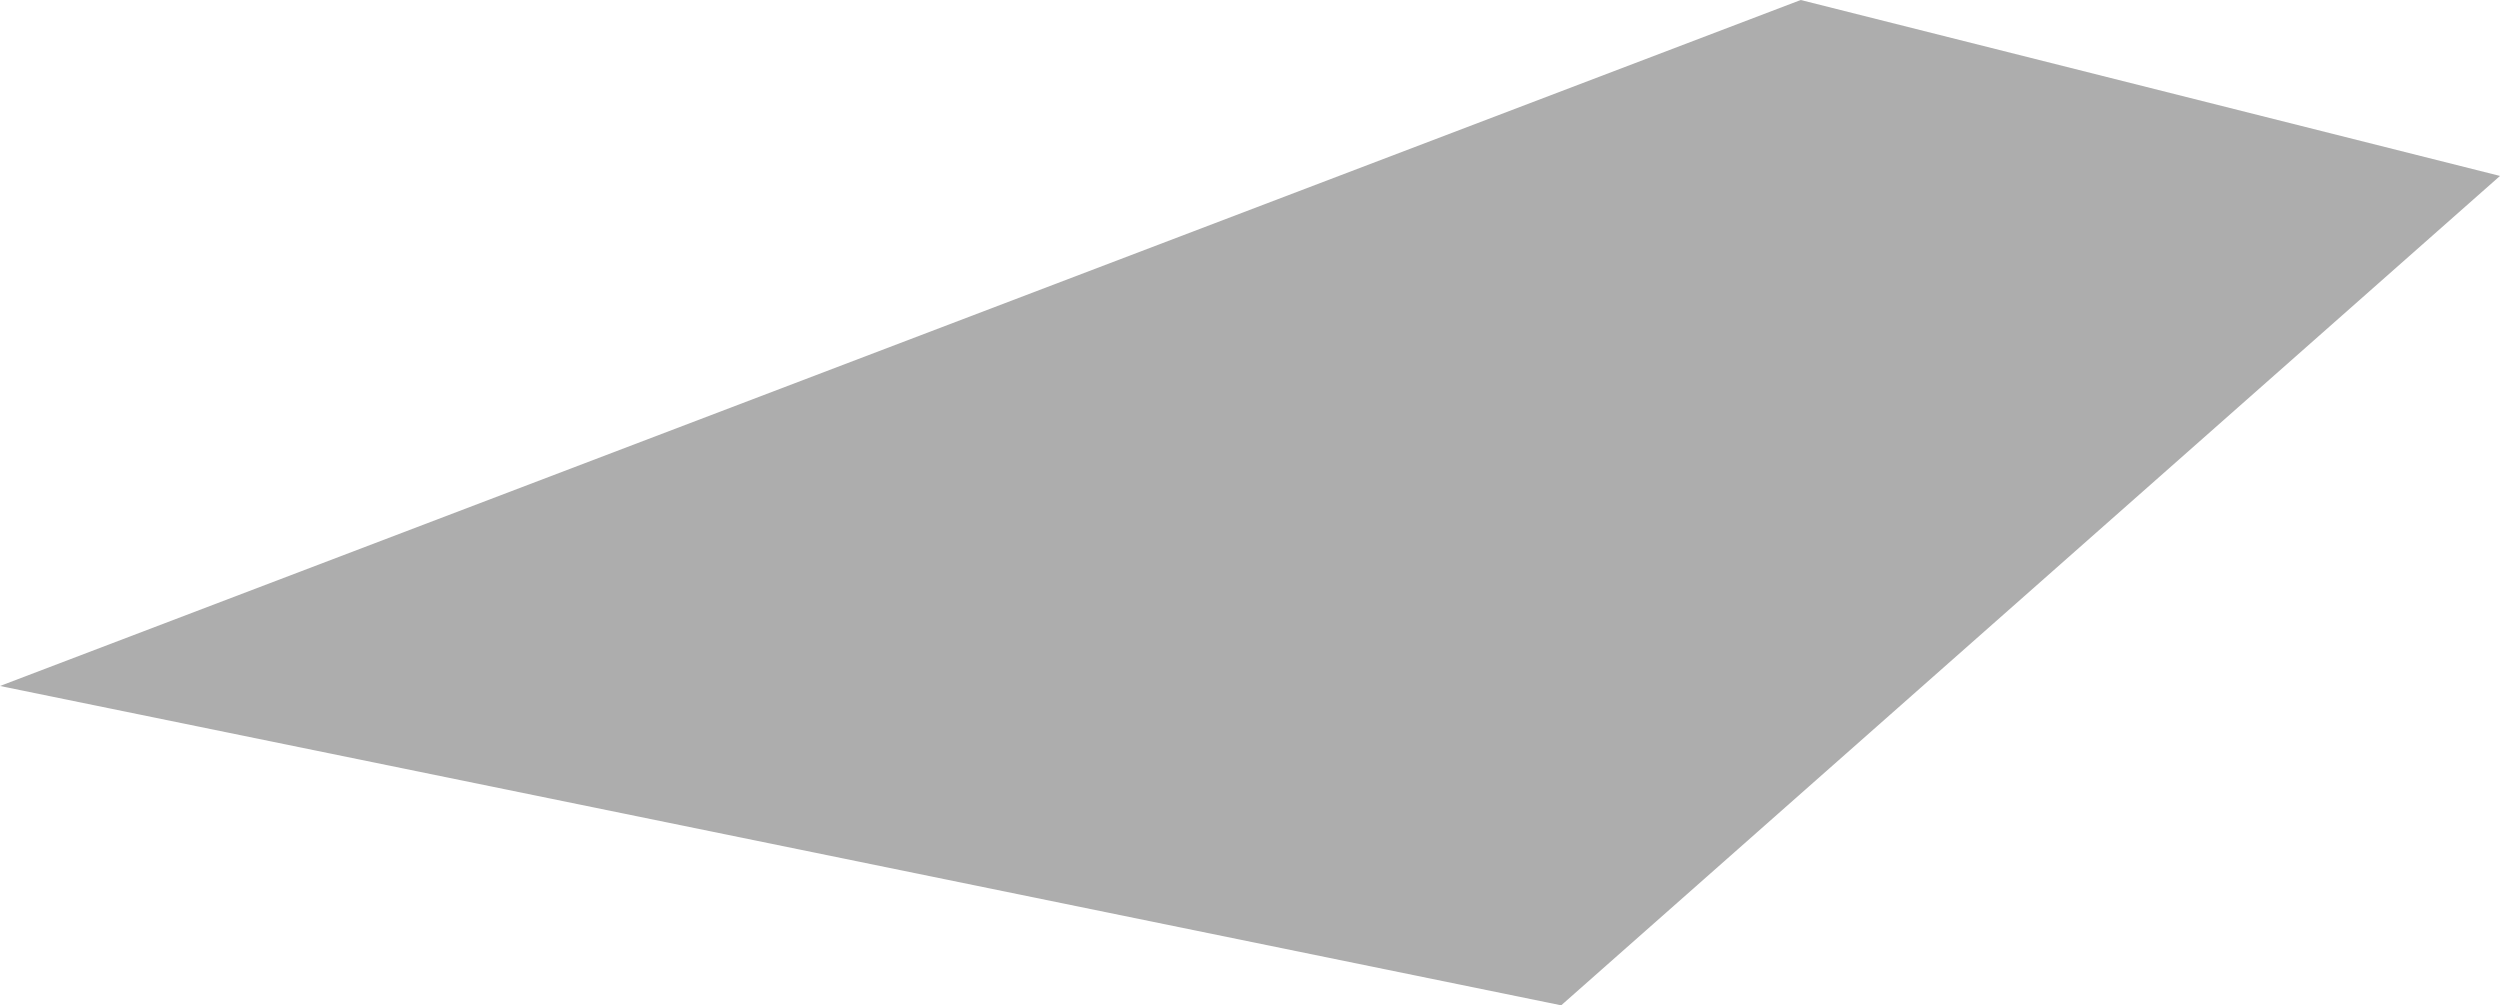 <svg version="1.1" id="图层_1" x="0px" y="0px" width="140.918px" height="56.667px" viewBox="0 0 140.918 56.667" enable-background="new 0 0 140.918 56.667" xml:space="preserve" xmlns="http://www.w3.org/2000/svg" xmlns:xlink="http://www.w3.org/1999/xlink" xmlns:xml="http://www.w3.org/XML/1998/namespace">
  <polygon fill="#ADADAD" points="0,38.667 101.502,0 140.918,9.917 88,56.667 " class="color c1"/>
</svg>